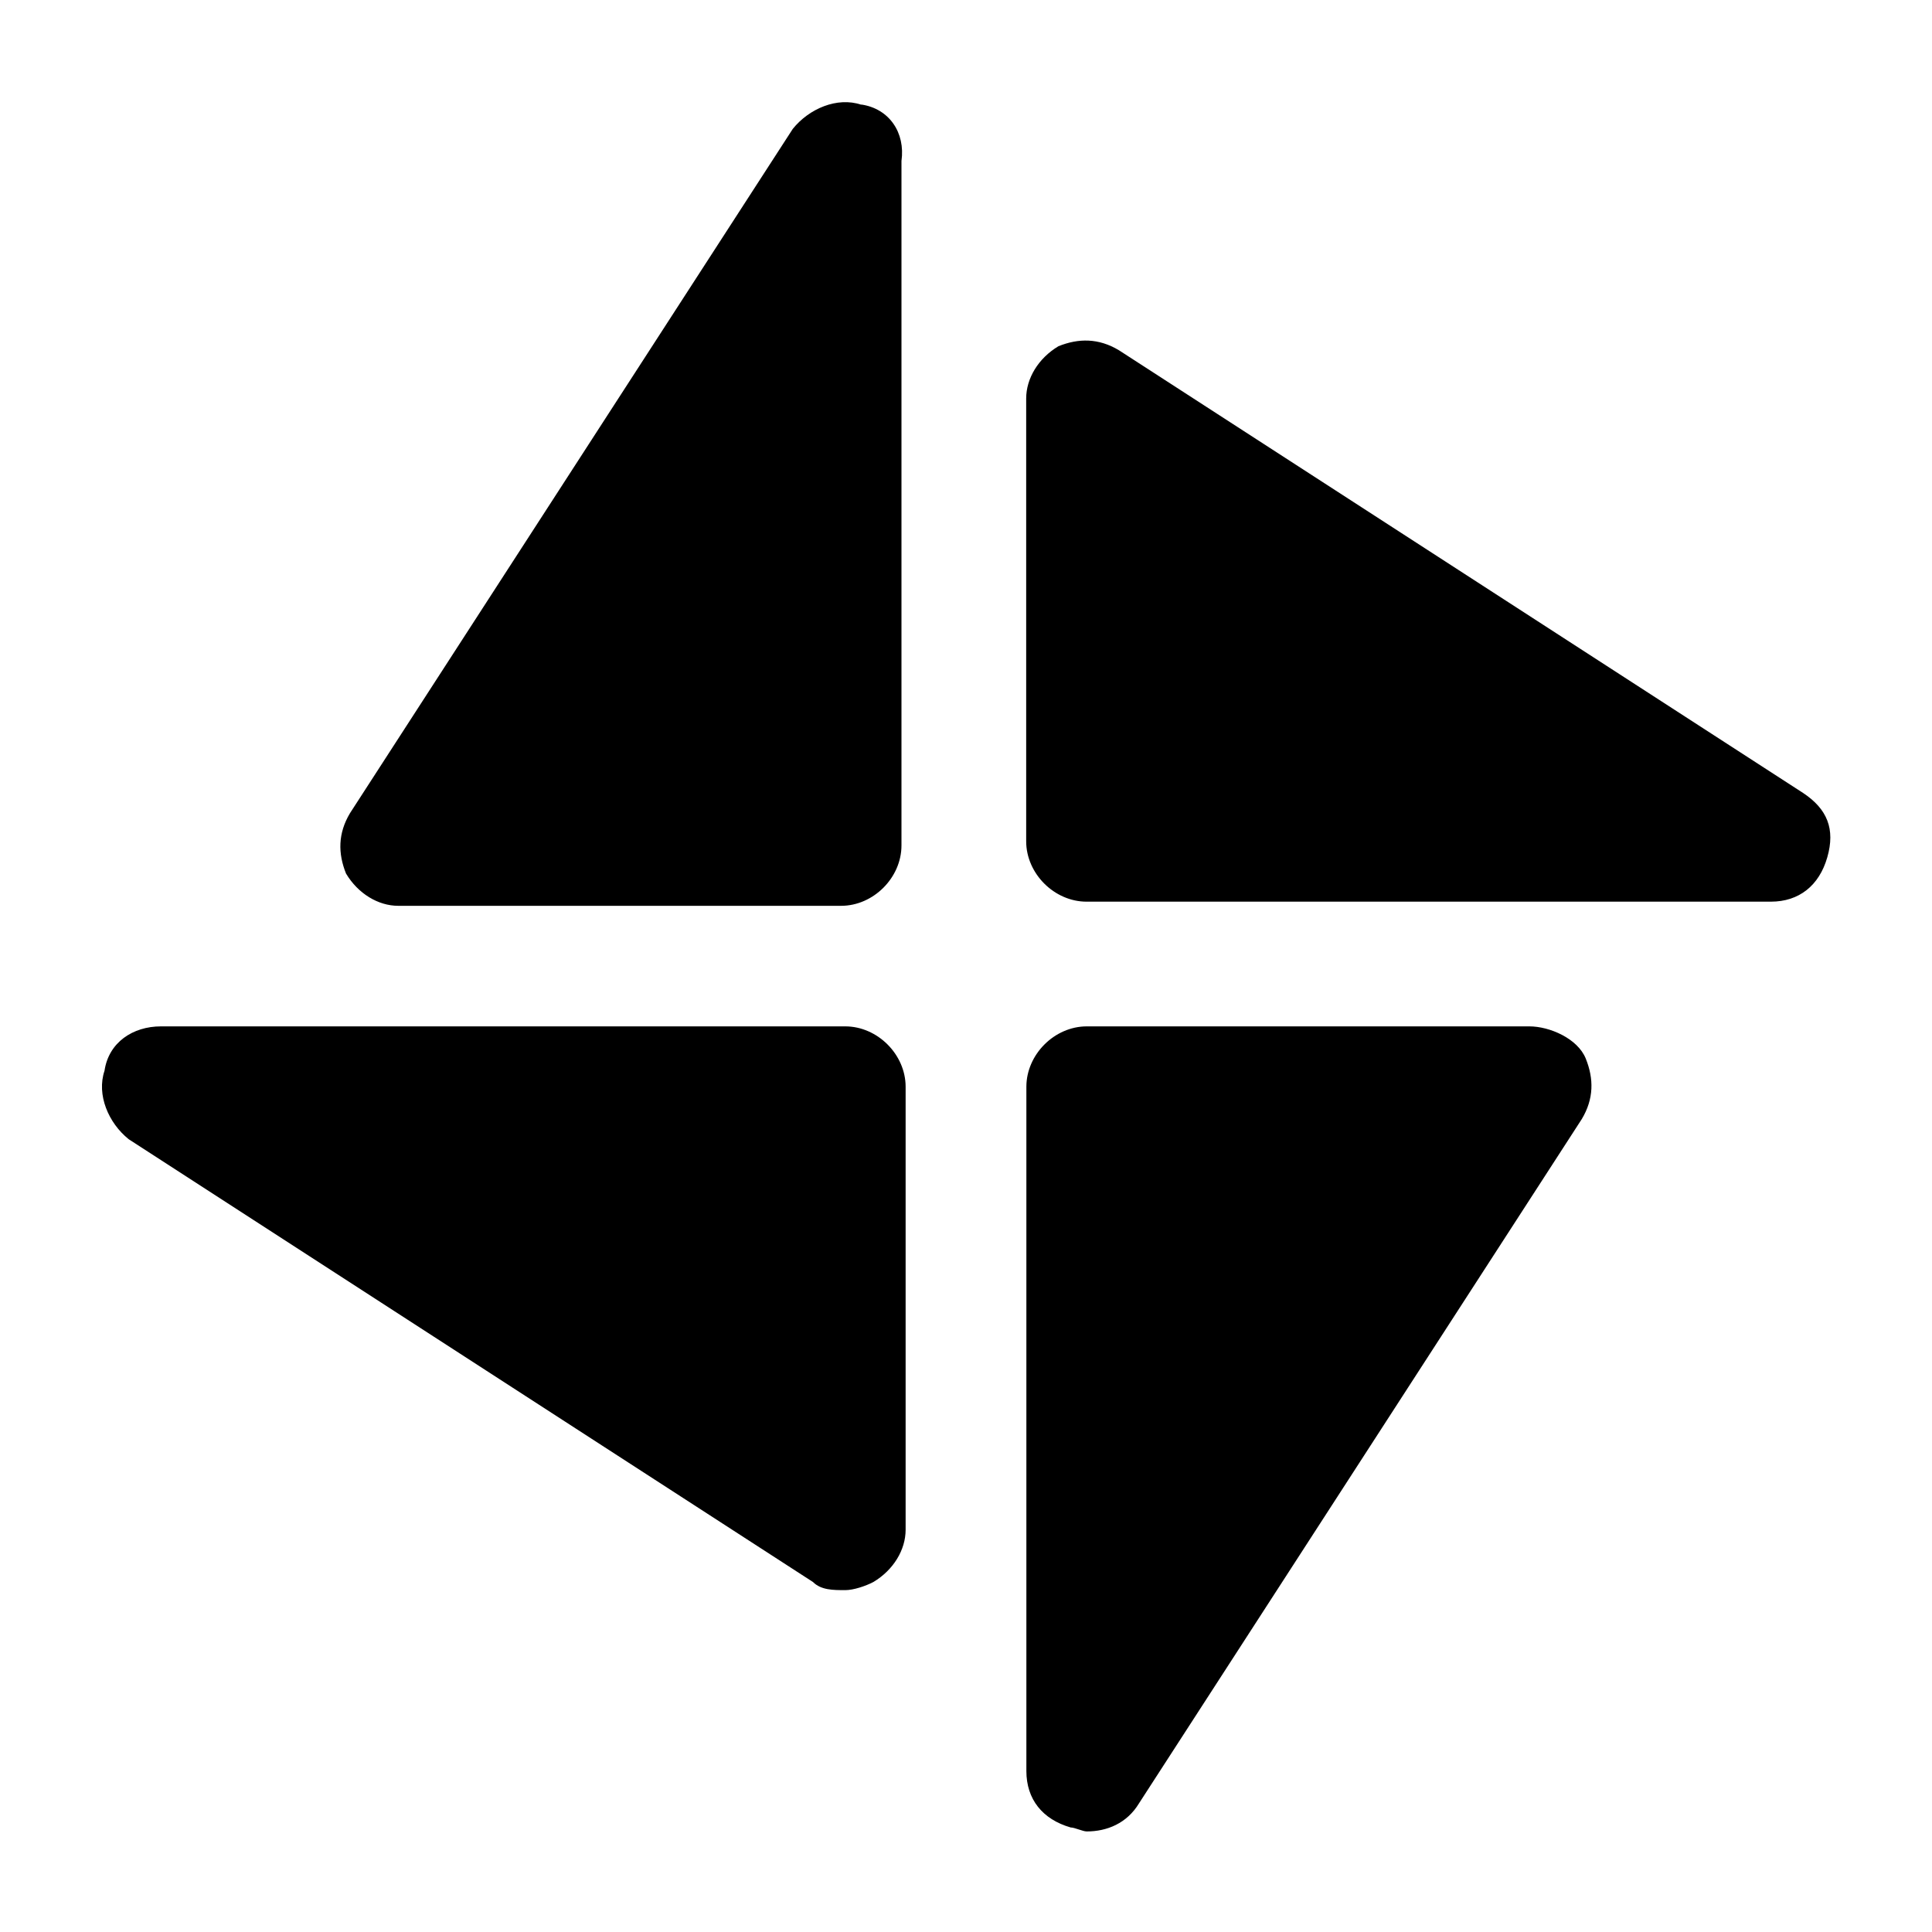 <svg xmlns="http://www.w3.org/2000/svg" viewBox="0 0 1024 1024" version="1.1"><path d="M456.5 55.5c-12.8-4.3-27.7 2.1-36.3 12.8l-234.7 362.7c-6.4 10.7-6.4 21.3-2.1 32 6.4 10.7 17.1 17.1 27.7 17.1h234.7c17.1 0 32-14.9 32-32V85.3c2.1-14.9-6.4-27.7-21.3-29.9zM810.7 544H576c-17.1 0-32 14.9-32 32v362.7c0 14.9 8.5 25.6 23.5 29.9 2.1 0 6.4 2.1 8.5 2.1 10.7 0 21.3-4.3 27.7-14.9l234.7-362.7c6.4-10.7 6.4-21.3 2.1-32s-19.2-17.1-29.9-17.1zM448 544H85.3c-14.9 0-27.7 8.5-29.9 23.5-4.3 12.8 2.1 27.7 12.8 36.3l362.7 234.7c4.3 4.3 10.7 4.3 17.1 4.3 4.3 0 10.7-2.1 14.9-4.3 10.7-6.4 17.1-17.1 17.1-27.7V576c0-17.1-14.9-32-32-32zM955.7 420.3l-362.7-234.7c-10.7-6.4-21.3-6.4-32-2.1-10.7 6.4-17.1 17.1-17.1 27.7v234.7c0 17.1 14.9 32 32 32h362.7c14.9 0 25.6-8.5 29.9-23.5s0-25.6-12.8-34.1z" p-id="2197"></path></svg>
